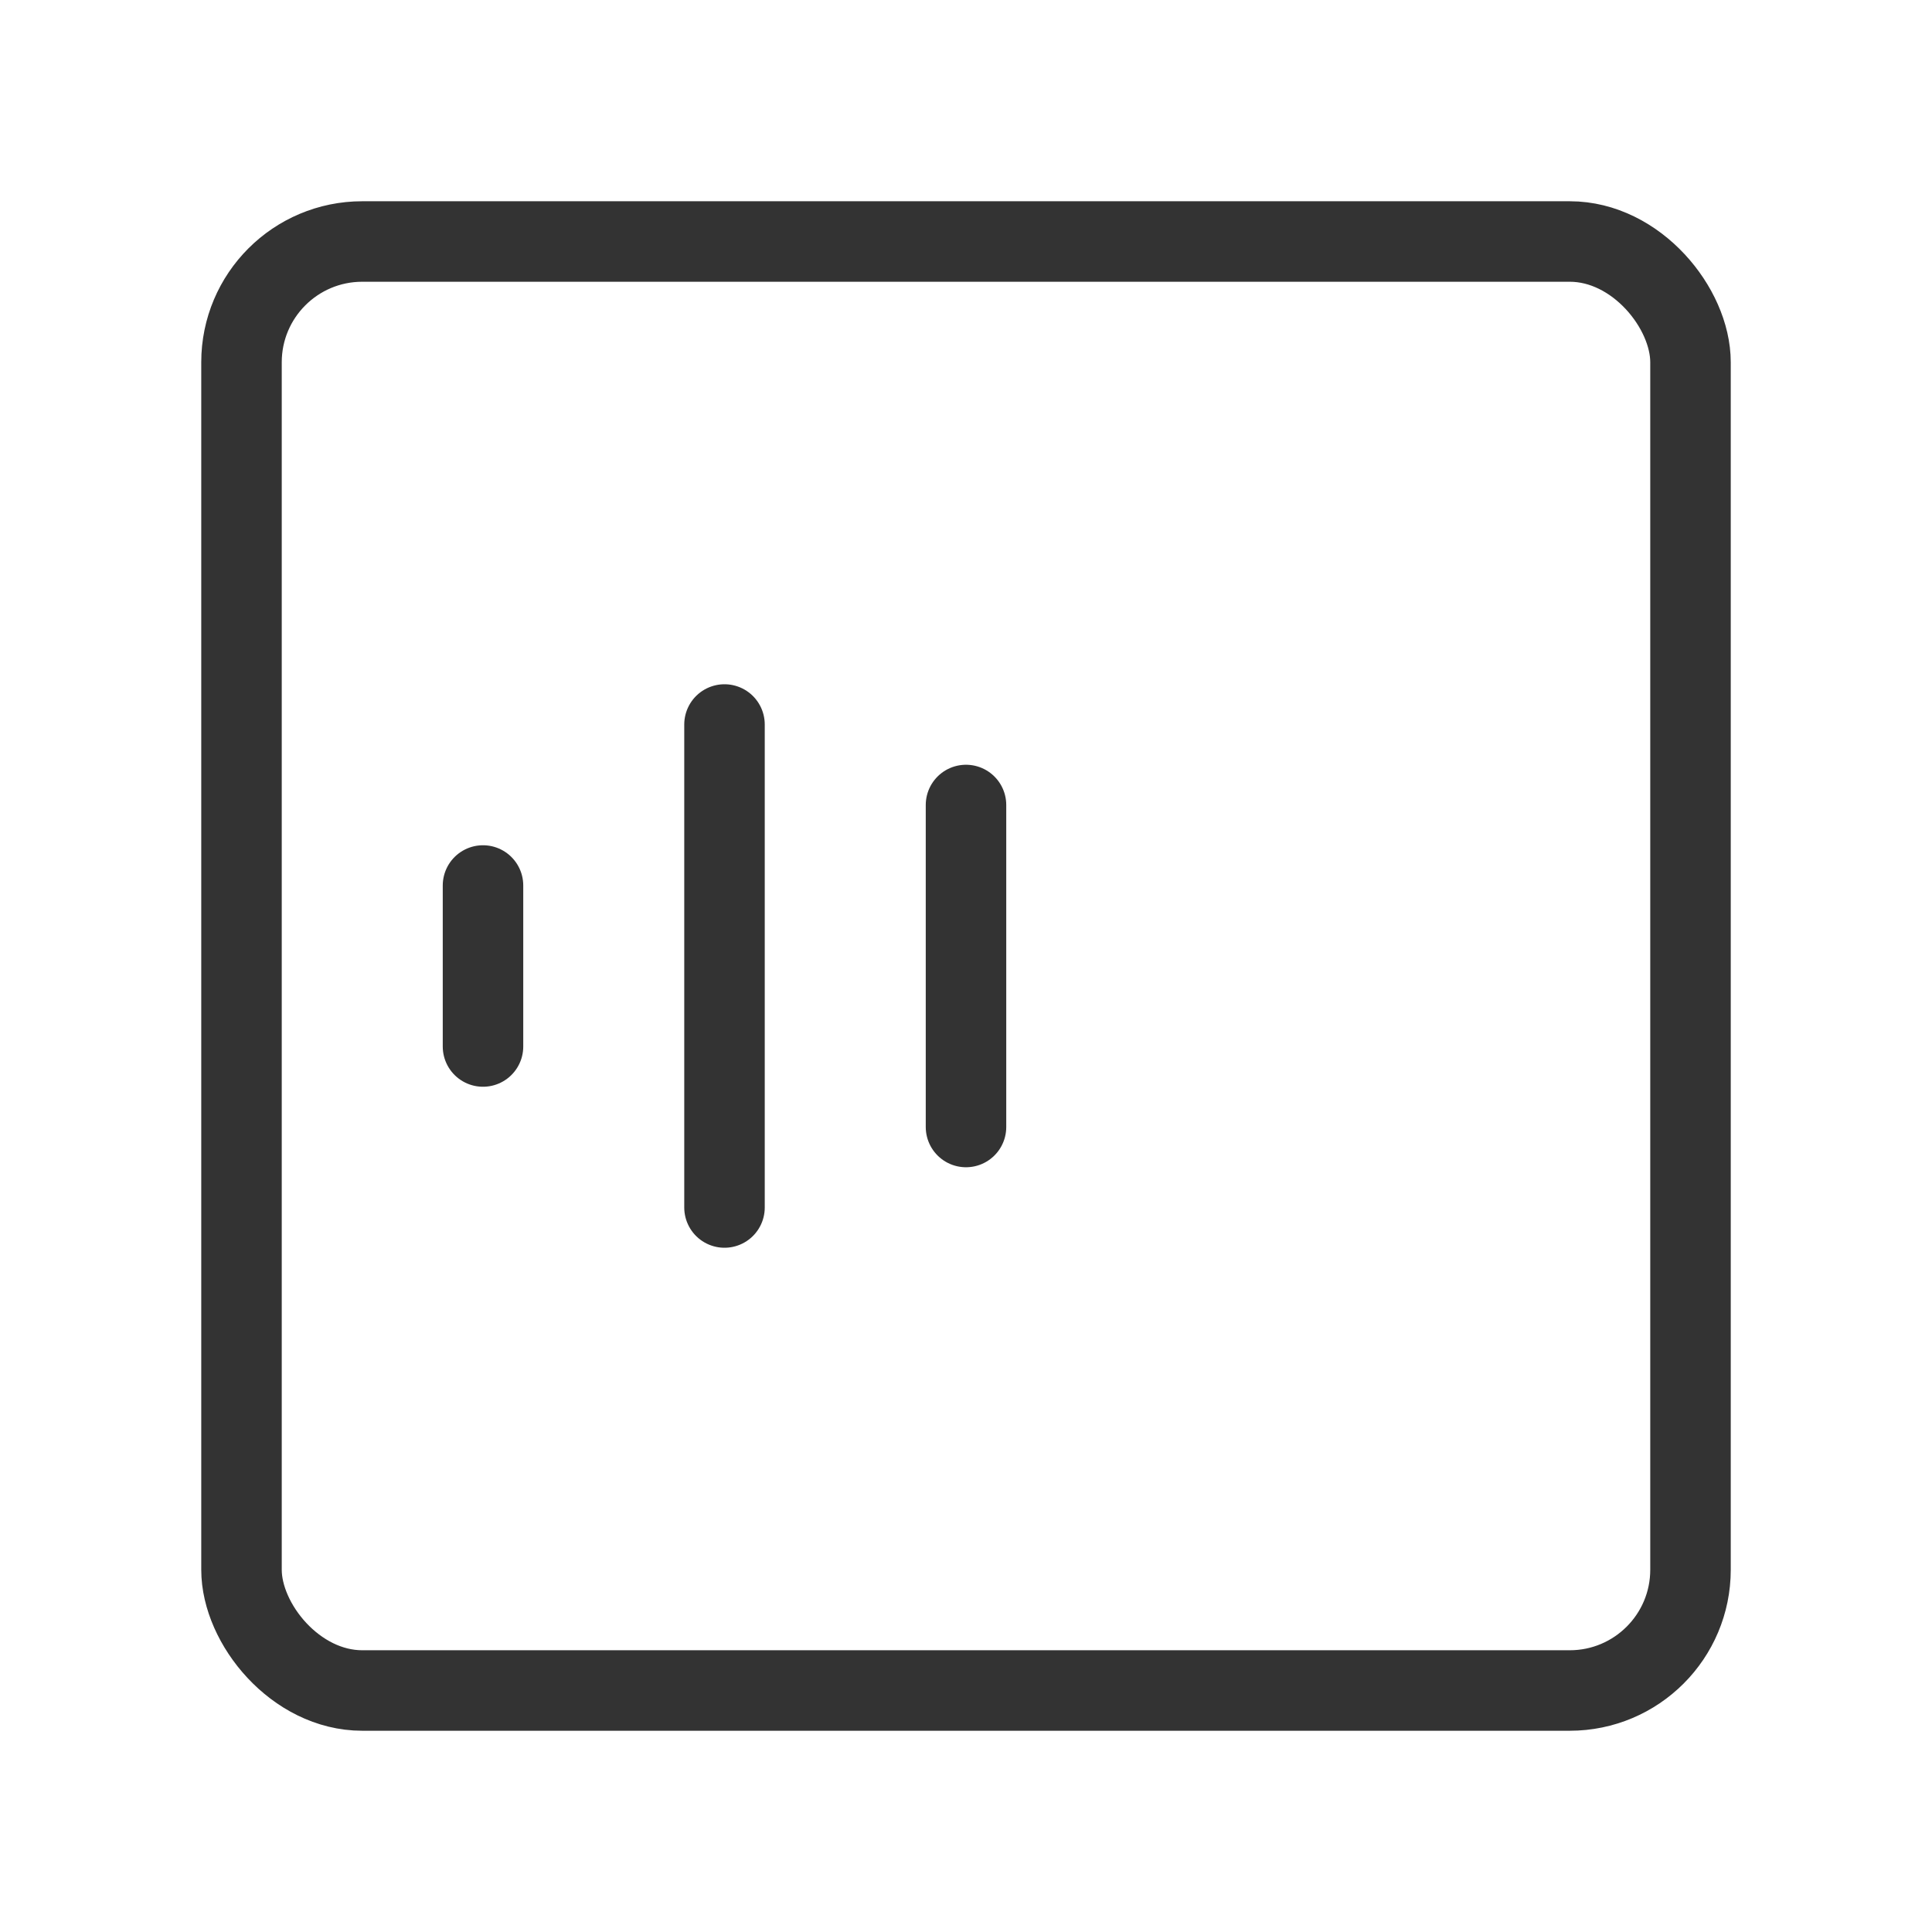 <?xml version="1.0" encoding="UTF-8"?><svg width="16" height="16" viewBox="0 0 48 48" fill="none" xmlns="http://www.w3.org/2000/svg"><rect x="6" y="6" width="36" height="36" rx="3" fill="none" stroke="#333" stroke-width="2" stroke-linecap="round" stroke-linejoin="round"/><path d="M12 22V26" stroke="#333" stroke-width="2" stroke-linecap="round"/><path d="M18 18V30" stroke="#333" stroke-width="2" stroke-linecap="round"/><path d="M24 20V28" stroke="#333" stroke-width="2" stroke-linecap="round"/></svg>
